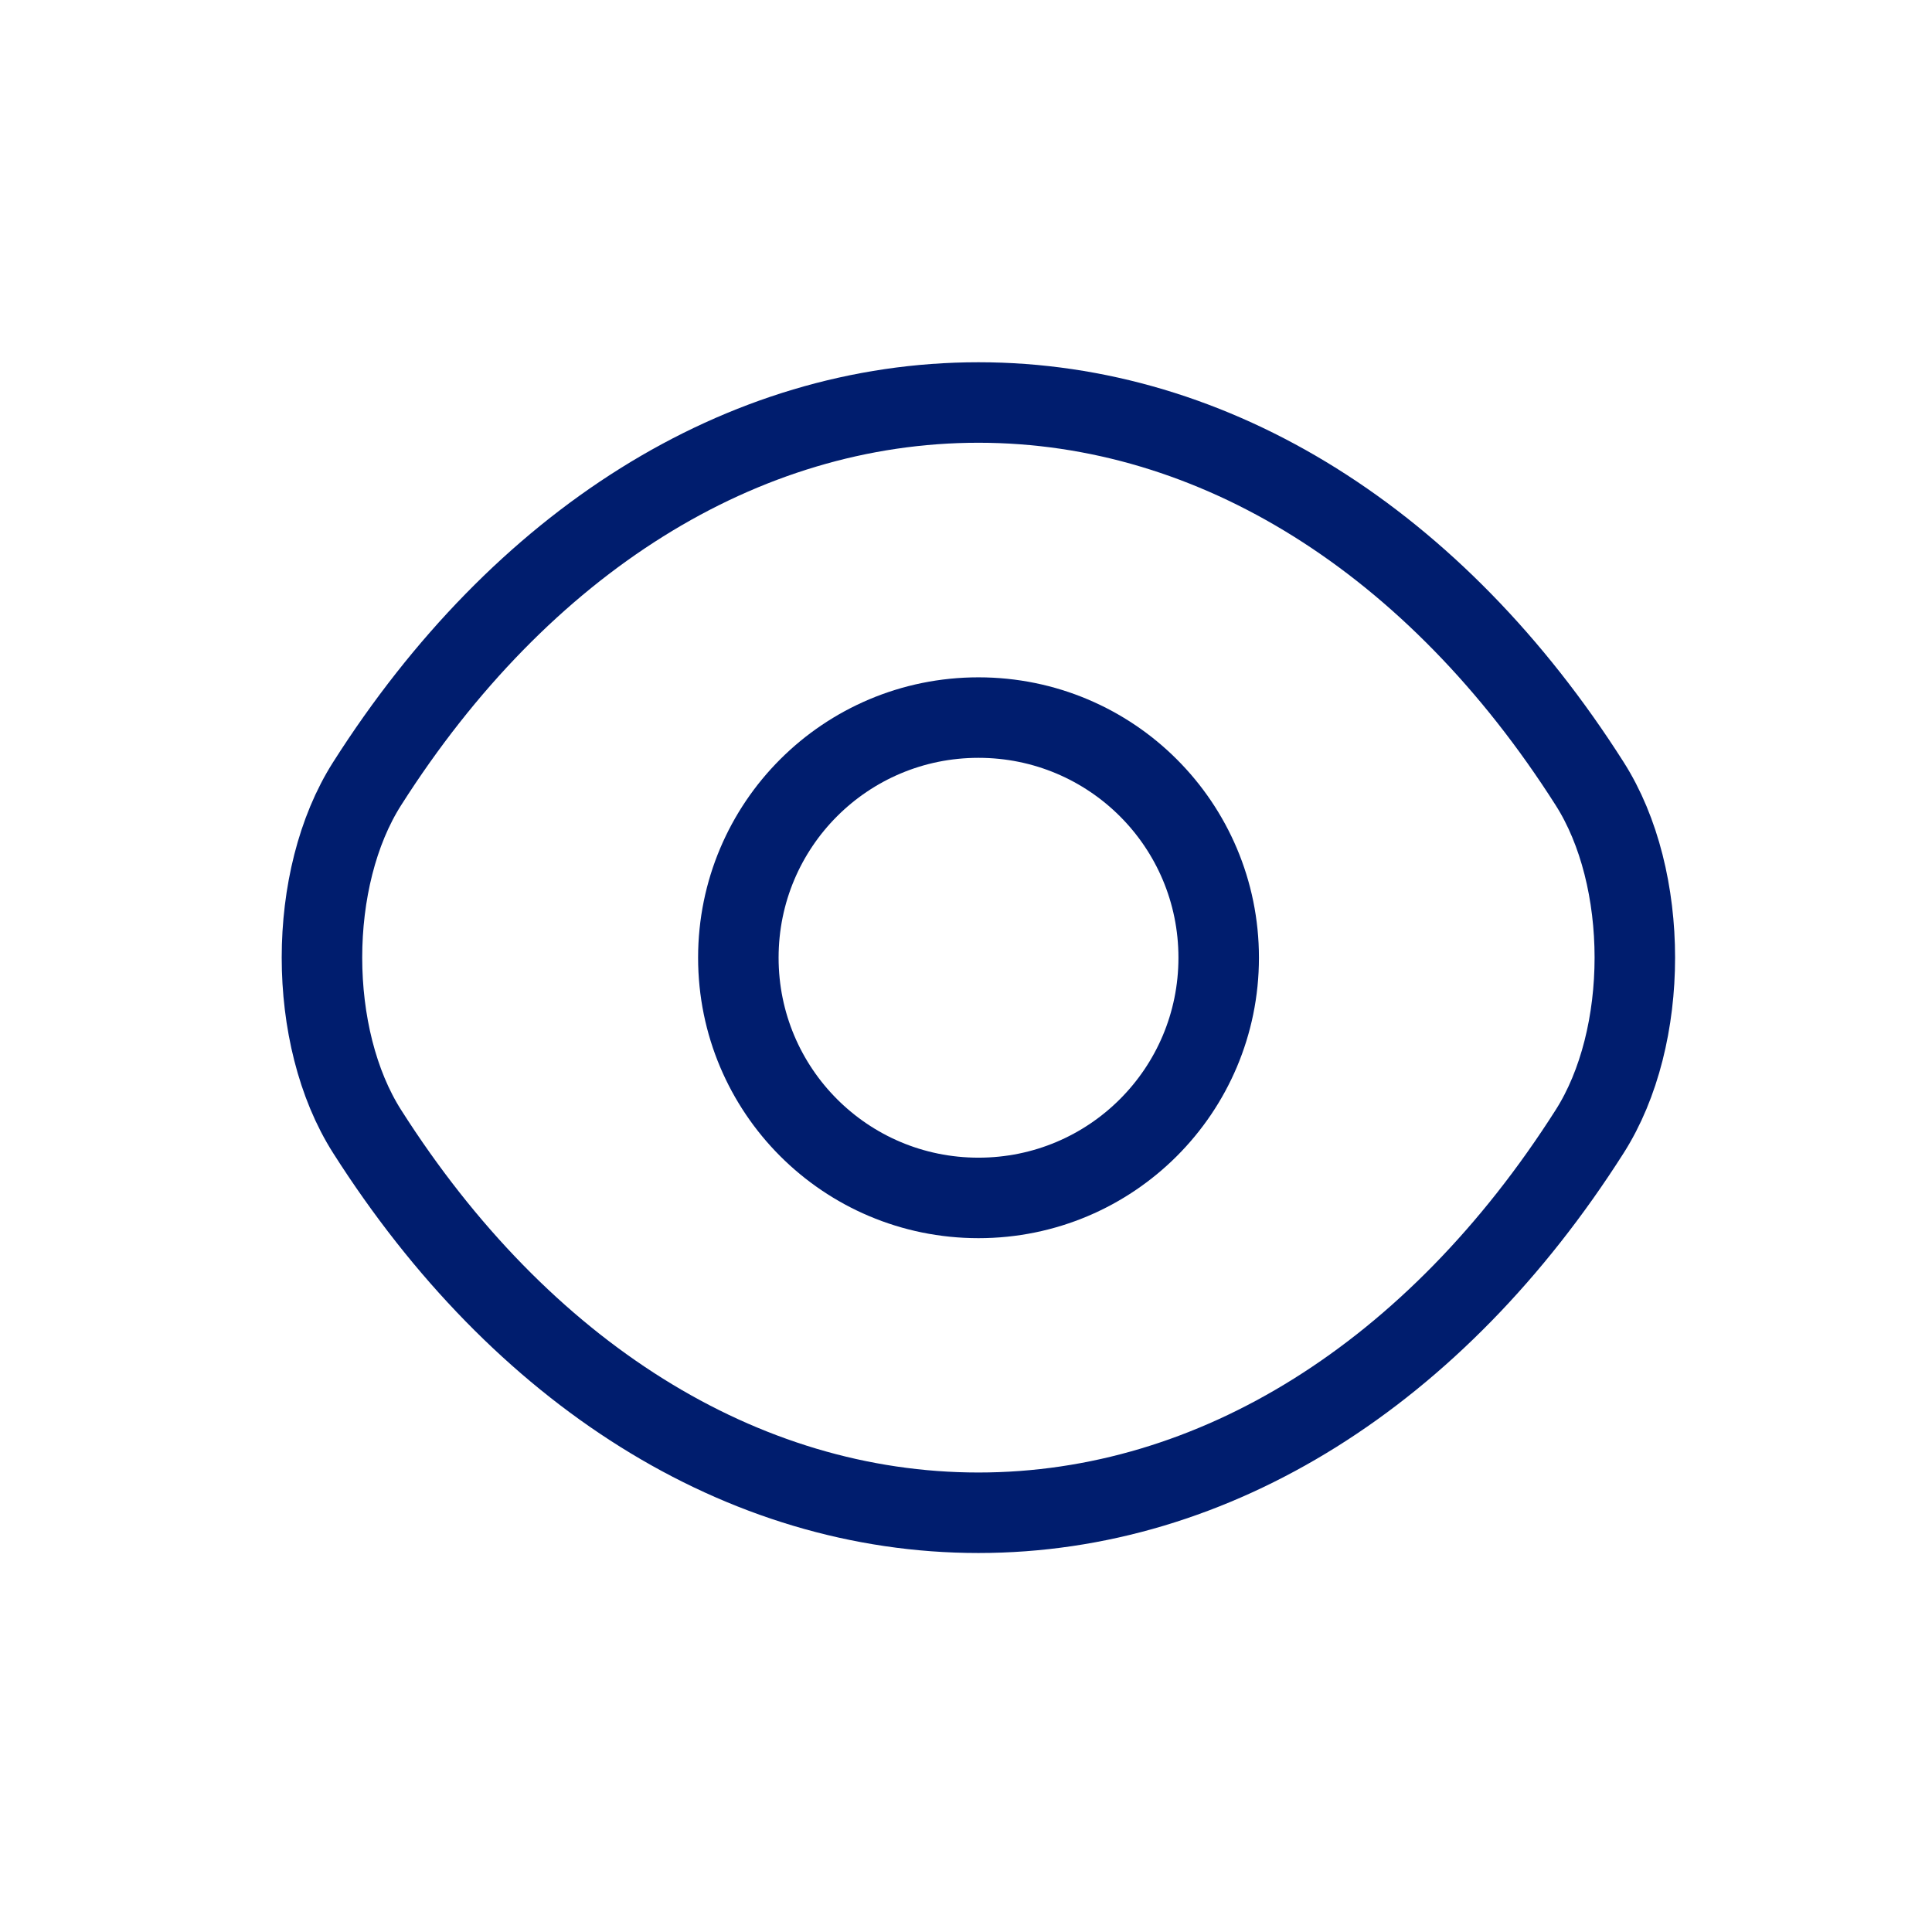 <svg width="24" height="24" viewBox="0 0 24 24" fill="none" xmlns="http://www.w3.org/2000/svg">
<path d="M15.139 11.897C15.139 13.547 13.805 14.881 12.155 14.881C10.505 14.881 9.172 13.547 9.172 11.897C9.172 10.247 10.505 8.914 12.155 8.914C13.805 8.914 15.139 10.247 15.139 11.897Z" stroke="#001D6E" stroke-linecap="round" stroke-linejoin="round"/>
<path d="M12.154 18.792C15.096 18.792 17.837 17.058 19.746 14.058C20.496 12.883 20.496 10.908 19.746 9.733C17.837 6.733 15.096 5 12.154 5C9.213 5 6.471 6.733 4.562 9.733C3.812 10.908 3.812 12.883 4.562 14.058C6.471 17.058 9.213 18.792 12.154 18.792Z" stroke="#001D6E" stroke-linecap="round" stroke-linejoin="round"/>
</svg>
